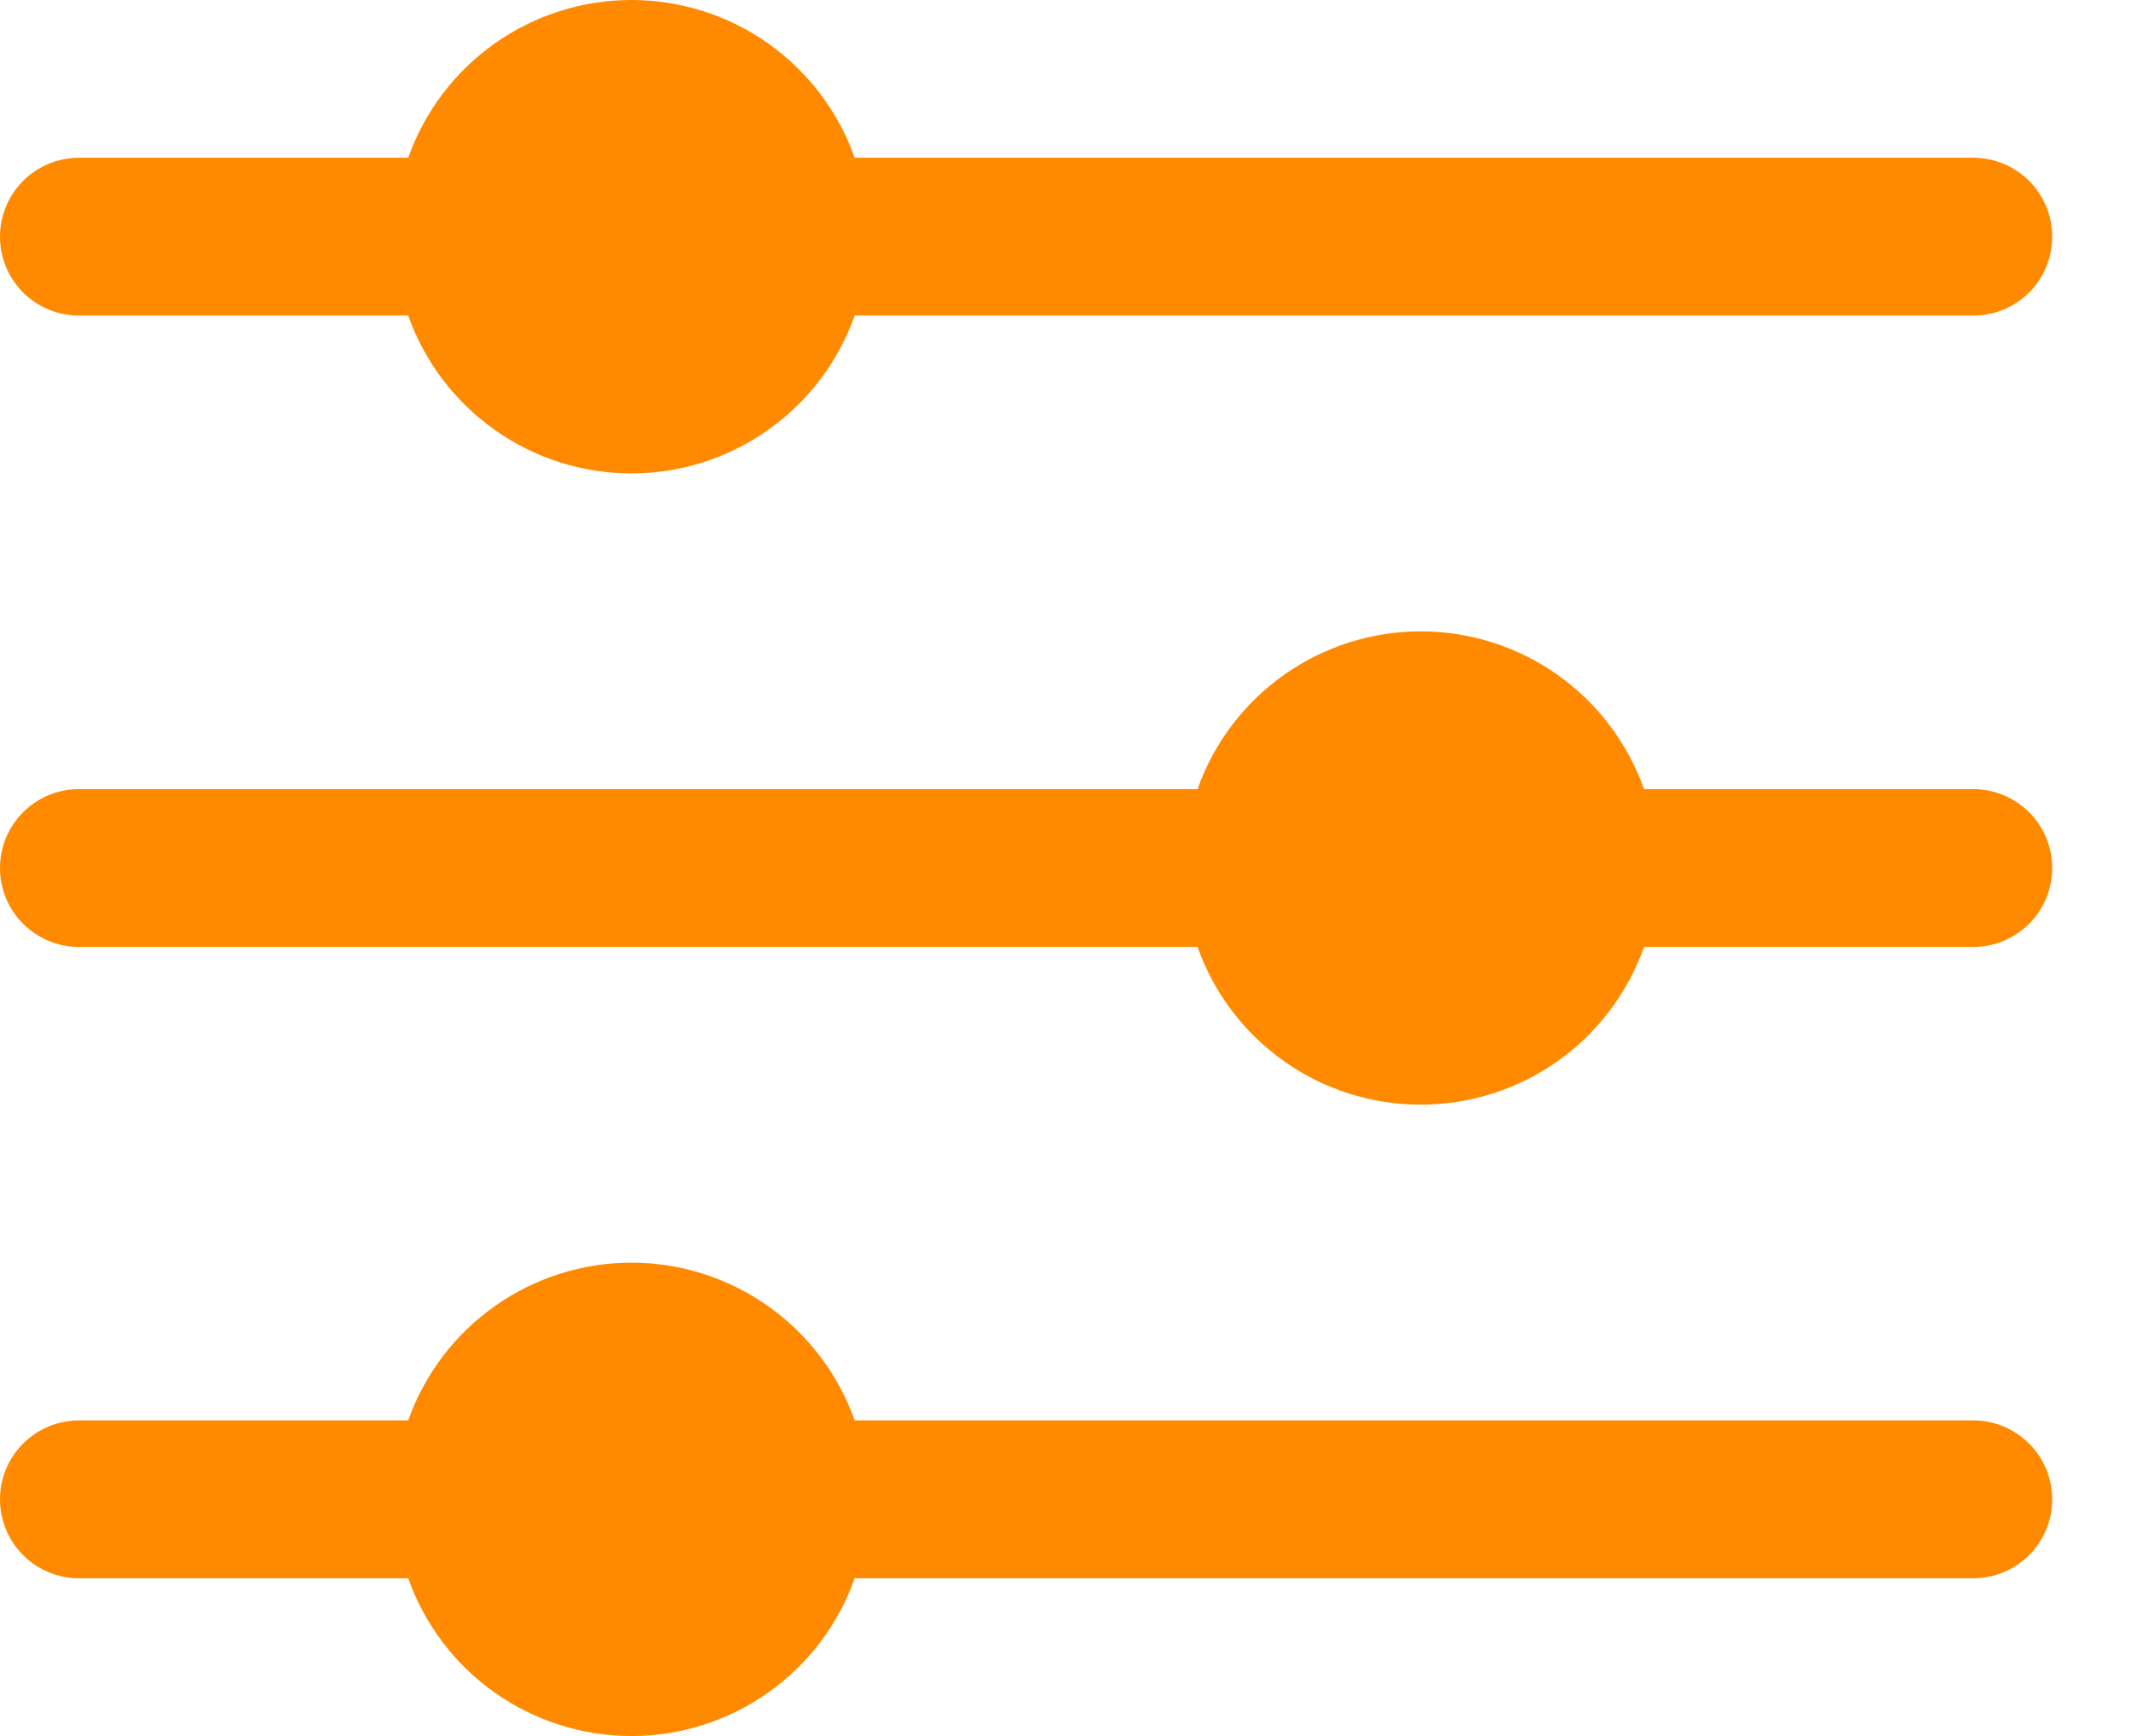 <svg width="27" height="22" viewBox="0 0 27 22" fill="none" xmlns="http://www.w3.org/2000/svg">
<path d="M25.002 3.999H10.829C10.622 4.584 10.239 5.09 9.732 5.448C9.226 5.807 8.621 5.999 8.001 5.999C7.38 5.999 6.775 5.807 6.269 5.448C5.762 5.09 5.379 4.584 5.172 3.999H1C0.735 3.999 0.48 3.894 0.293 3.707C0.105 3.519 -6.86646e-05 3.265 -6.86646e-05 2.999C-6.86646e-05 2.734 0.105 2.48 0.293 2.292C0.48 2.105 0.735 1.999 1 1.999H5.172C5.379 1.415 5.762 0.908 6.269 0.55C6.775 0.192 7.38 0 8.001 0C8.621 0 9.226 0.192 9.732 0.55C10.239 0.908 10.622 1.415 10.829 1.999H25.002C25.267 1.999 25.521 2.105 25.709 2.292C25.897 2.48 26.002 2.734 26.002 2.999C26.002 3.265 25.897 3.519 25.709 3.707C25.521 3.894 25.267 3.999 25.002 3.999ZM1 18H5.172C5.379 17.416 5.762 16.91 6.269 16.552C6.775 16.194 7.38 16.001 8.001 16.001C8.621 16.001 9.226 16.194 9.732 16.552C10.239 16.91 10.622 17.416 10.829 18H25.002C25.267 18 25.521 18.106 25.709 18.294C25.897 18.481 26.002 18.735 26.002 19.001C26.002 19.266 25.897 19.52 25.709 19.708C25.521 19.895 25.267 20.001 25.002 20.001H10.829C10.622 20.585 10.239 21.092 9.732 21.45C9.226 21.808 8.621 22 8.001 22C7.38 22 6.775 21.808 6.269 21.45C5.762 21.092 5.379 20.585 5.172 20.001H1C0.735 20.001 0.48 19.895 0.293 19.708C0.105 19.52 -6.86646e-05 19.266 -6.86646e-05 19.001C-6.86646e-05 18.735 0.105 18.481 0.293 18.294C0.48 18.106 0.735 18 1 18ZM1 10H15.173C15.38 9.415 15.763 8.909 16.27 8.551C16.776 8.193 17.381 8.001 18.001 8.001C18.622 8.001 19.227 8.193 19.733 8.551C20.24 8.909 20.623 9.415 20.83 10H25.002C25.267 10 25.521 10.105 25.709 10.293C25.897 10.48 26.002 10.735 26.002 11C26.002 11.265 25.897 11.52 25.709 11.707C25.521 11.895 25.267 12 25.002 12H20.83C20.623 12.585 20.24 13.091 19.733 13.449C19.227 13.807 18.622 13.999 18.001 13.999C17.381 13.999 16.776 13.807 16.27 13.449C15.763 13.091 15.38 12.585 15.173 12H1C0.735 12 0.48 11.895 0.293 11.707C0.105 11.52 -6.86646e-05 11.265 -6.86646e-05 11C-6.86646e-05 10.735 0.105 10.48 0.293 10.293C0.48 10.105 0.735 10 1 10Z" fill="#FF8A00"/>
</svg>

